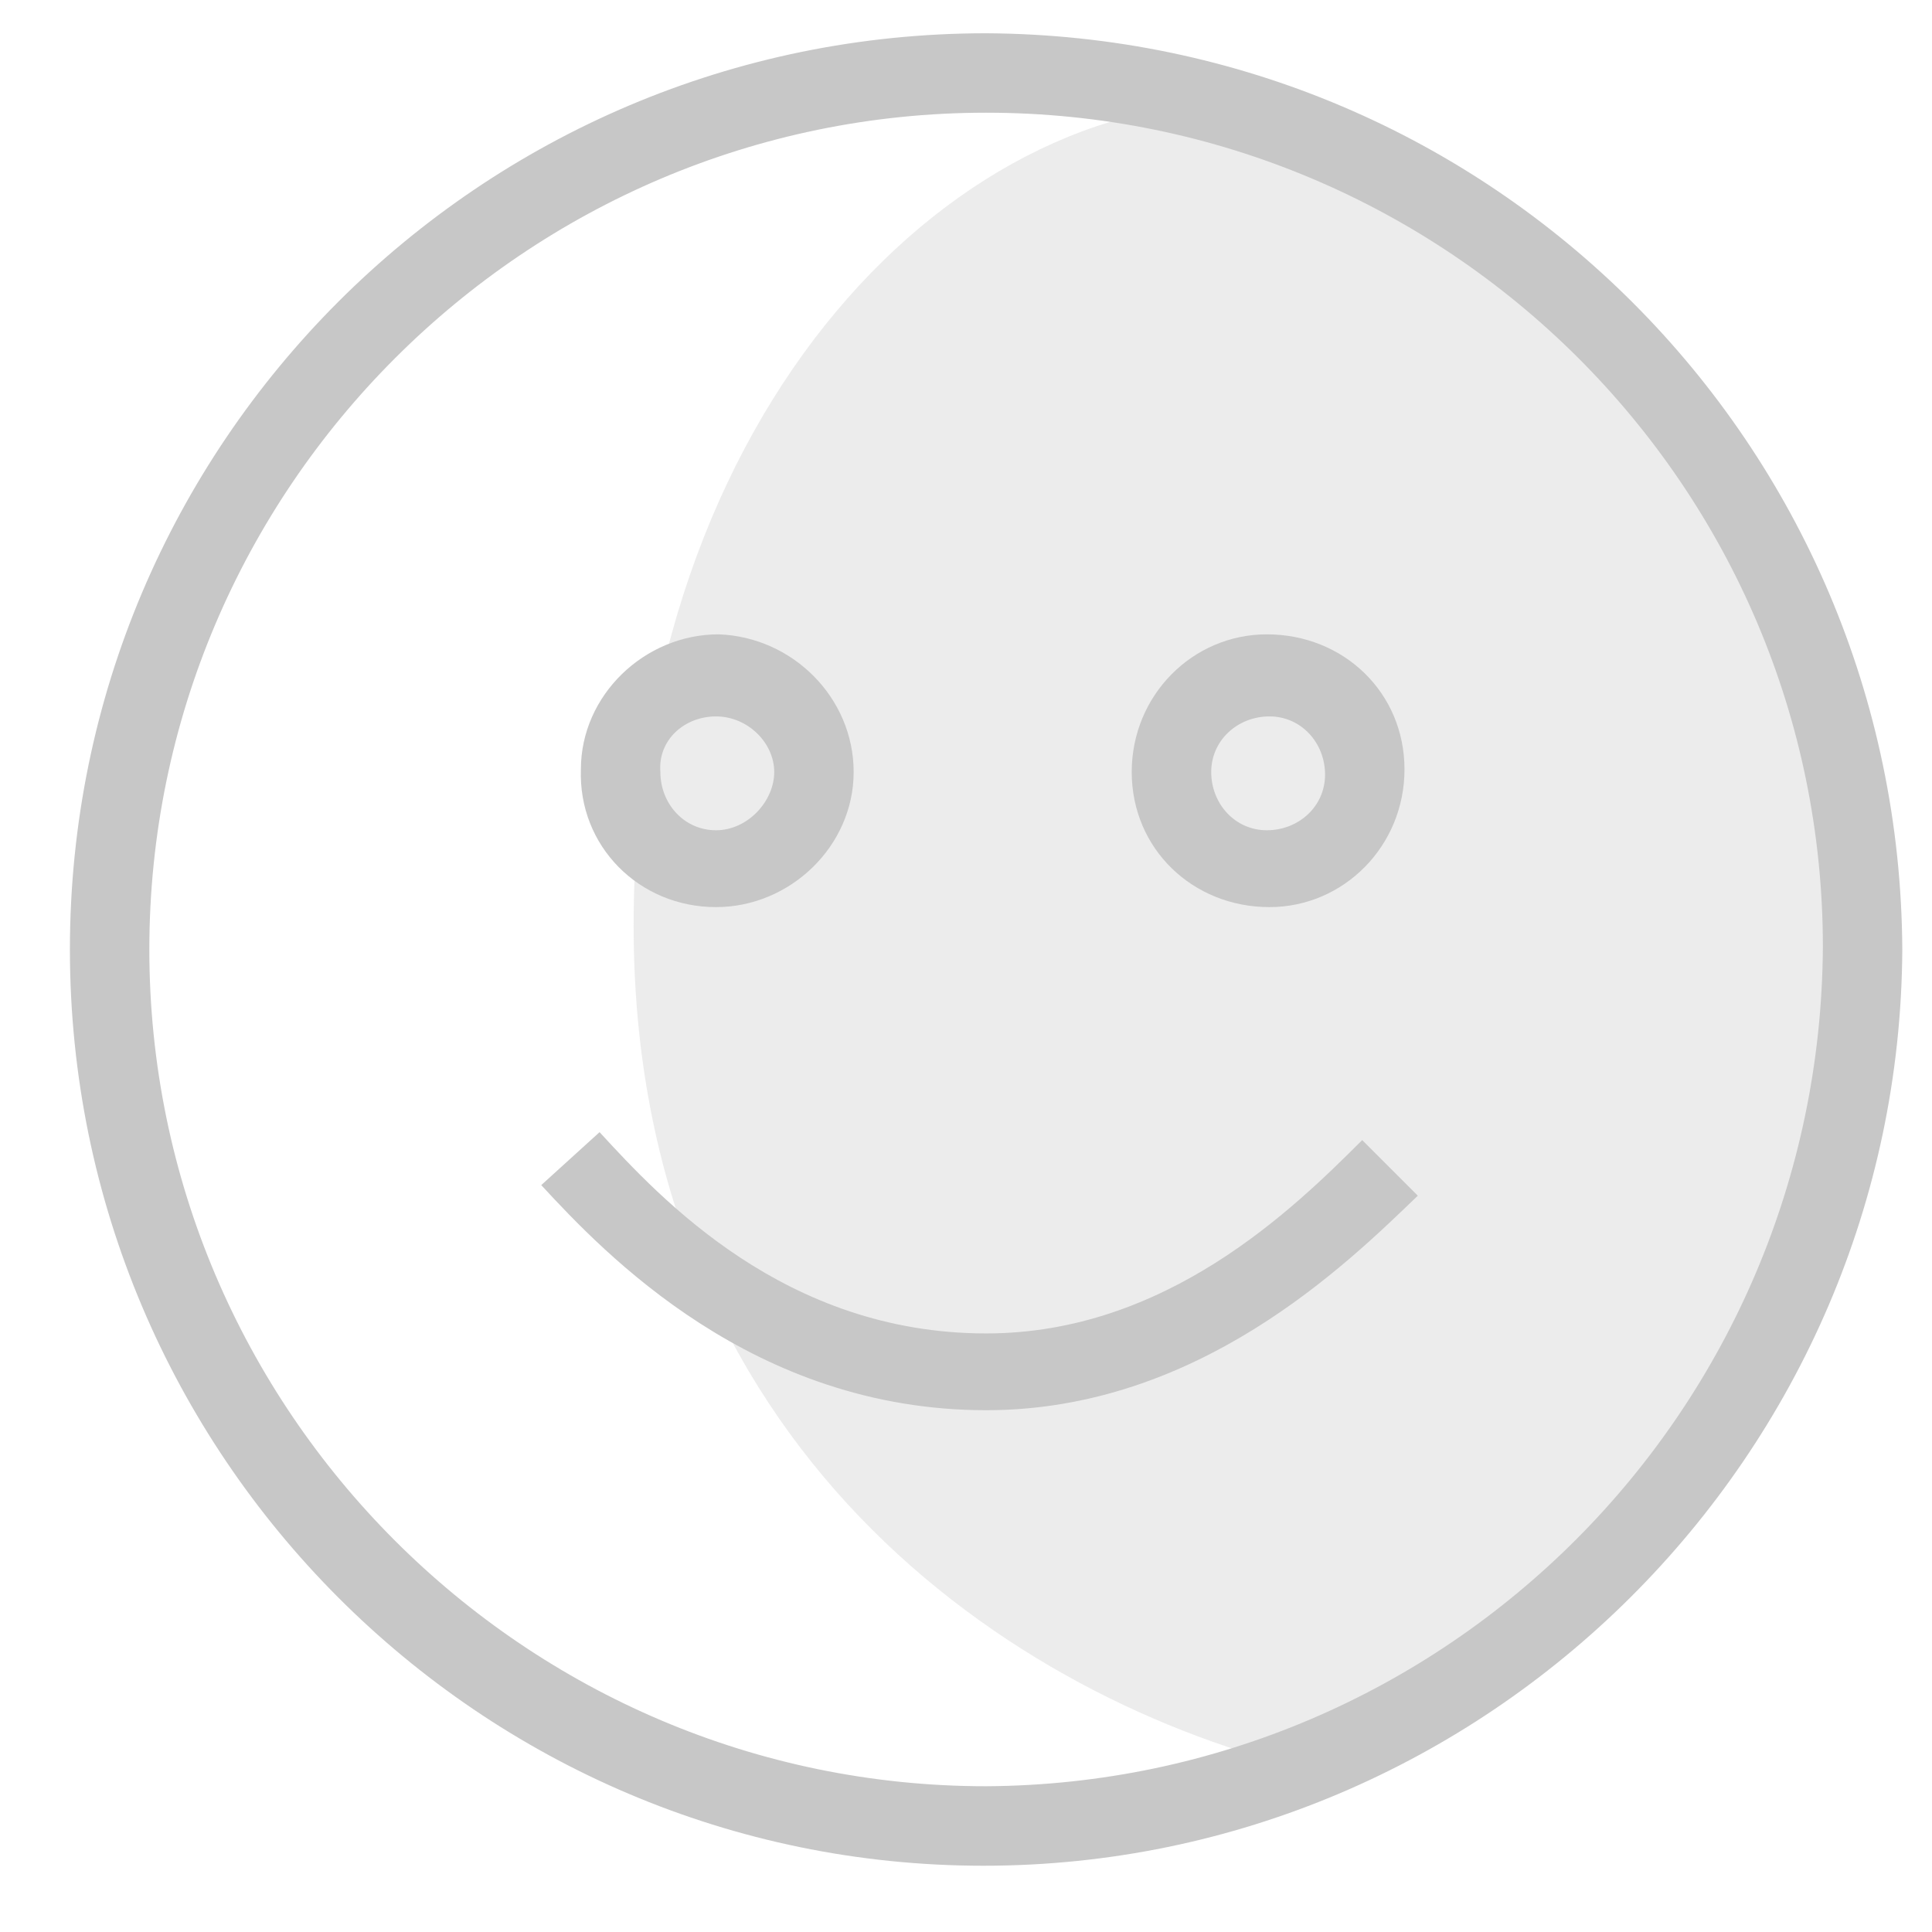 <svg width="27" height="27" viewBox="0 0 27 27" fill="none" xmlns="http://www.w3.org/2000/svg">
<path d="M26.256 12.613C25.271 19.507 23.958 21.149 18.377 24.76C14.108 23.775 8.855 20.194 8.855 12.941C8.855 5.688 13.452 1.121 17.72 1.45C22.973 4.076 24.286 6.046 26.256 12.613Z" fill="#DBDBDB" fill-opacity="0.52"/>
<path d="M13.781 0.465C6.713 0.465 0.977 6.201 0.977 13.269C0.977 20.337 6.713 26.074 13.744 26.074C20.775 26.074 26.548 20.337 26.585 13.269C26.548 6.201 20.849 0.502 13.781 0.465ZM13.781 24.963C7.342 24.963 2.087 19.708 2.087 13.269C2.087 6.83 7.342 1.575 13.781 1.575C20.22 1.575 25.475 6.793 25.475 13.232C25.438 19.708 20.22 24.926 13.781 24.963Z" fill="#C7C7C7"/>
<path d="M17.741 12.677C18.777 12.677 19.628 11.825 19.628 10.752C19.628 9.679 18.777 8.865 17.704 8.865C16.668 8.865 15.816 9.716 15.816 10.789C15.816 11.862 16.668 12.677 17.741 12.677ZM17.741 10.012C18.185 10.012 18.518 10.382 18.518 10.826C18.518 11.27 18.148 11.603 17.704 11.603C17.26 11.603 16.927 11.233 16.927 10.789C16.927 10.345 17.297 10.012 17.741 10.012Z" fill="#C7C7C7"/>
<path d="M10.006 12.677C11.042 12.677 11.93 11.825 11.93 10.789C11.93 9.753 11.079 8.902 10.043 8.865C9.007 8.865 8.118 9.716 8.118 10.752C8.081 11.825 8.932 12.677 10.006 12.677ZM10.006 10.012C10.45 10.012 10.82 10.382 10.82 10.789C10.82 11.196 10.45 11.603 10.006 11.603C9.562 11.603 9.229 11.233 9.229 10.789C9.192 10.345 9.562 10.012 10.006 10.012Z" fill="#C7C7C7"/>
<path d="M13.782 18.635C10.969 18.635 9.23 16.747 8.379 15.822L7.564 16.562C8.453 17.525 10.525 19.708 13.782 19.708C16.742 19.708 18.814 17.673 19.814 16.71L19.037 15.933C18.074 16.895 16.298 18.635 13.782 18.635Z" fill="#C7C7C7"/>
</svg>
